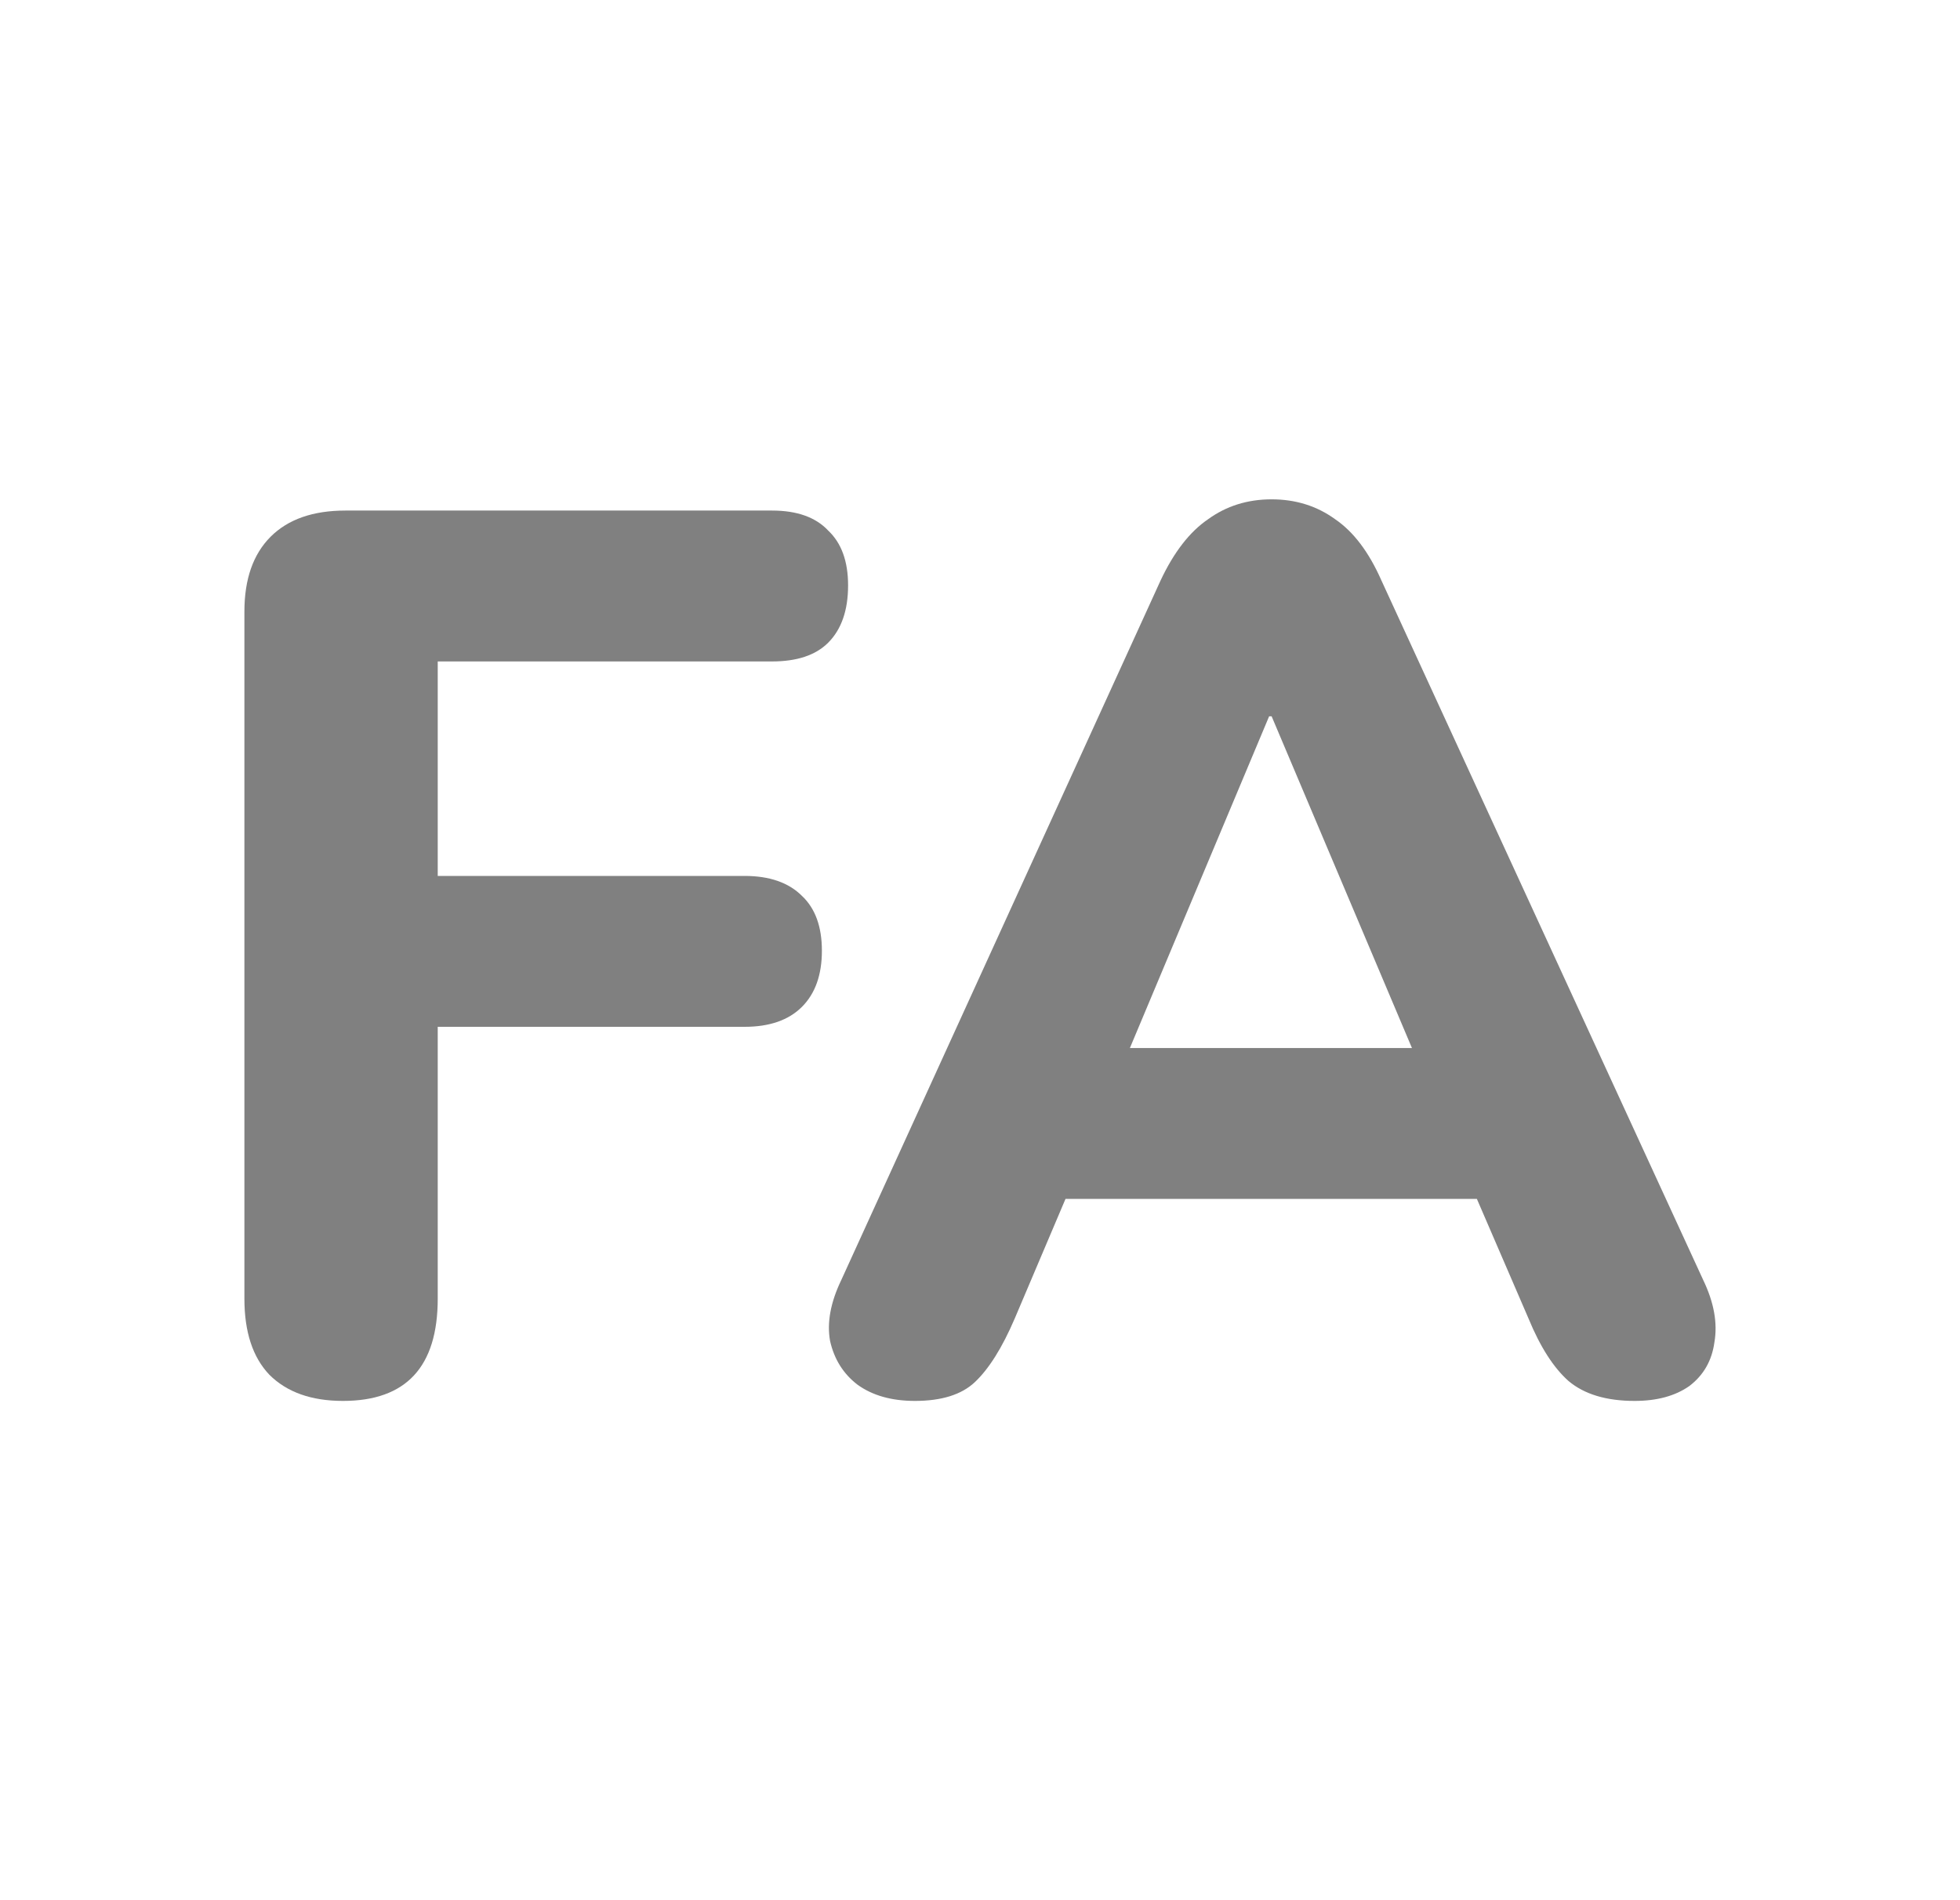 <svg width="33" height="32" viewBox="0 0 33 32" fill="none" xmlns="http://www.w3.org/2000/svg">
<path d="M5.774 23.592C5.242 23.592 4.829 23.445 4.535 23.151C4.255 22.857 4.115 22.43 4.115 21.87V10.299C4.115 9.753 4.262 9.333 4.556 9.039C4.85 8.745 5.27 8.598 5.816 8.598H12.998C13.418 8.598 13.733 8.71 13.943 8.934C14.167 9.144 14.279 9.452 14.279 9.858C14.279 10.278 14.167 10.6 13.943 10.824C13.733 11.034 13.418 11.139 12.998 11.139H7.37V14.751H12.536C12.956 14.751 13.278 14.863 13.502 15.087C13.726 15.297 13.838 15.605 13.838 16.011C13.838 16.417 13.726 16.732 13.502 16.956C13.278 17.18 12.956 17.292 12.536 17.292H7.37V21.87C7.37 23.018 6.838 23.592 5.774 23.592Z" fill="#808080"/>
<path d="M15.404 23.592C15.012 23.592 14.69 23.501 14.438 23.319C14.2 23.137 14.046 22.892 13.976 22.584C13.92 22.276 13.983 21.933 14.165 21.555L19.541 9.774C19.765 9.298 20.031 8.955 20.339 8.745C20.647 8.521 21.004 8.409 21.41 8.409C21.816 8.409 22.173 8.521 22.481 8.745C22.789 8.955 23.048 9.298 23.258 9.774L28.676 21.555C28.858 21.933 28.921 22.283 28.865 22.605C28.823 22.913 28.683 23.158 28.445 23.34C28.207 23.508 27.899 23.592 27.521 23.592C27.045 23.592 26.674 23.48 26.408 23.256C26.156 23.032 25.932 22.682 25.736 22.206L24.476 19.287L25.778 20.19H17.021L18.323 19.287L17.084 22.206C16.874 22.696 16.65 23.053 16.412 23.277C16.188 23.487 15.852 23.592 15.404 23.592ZM21.368 12.063L18.68 18.468L18.113 17.649H24.686L24.119 18.468L21.41 12.063H21.368Z" fill="#808080"/>
</svg>
